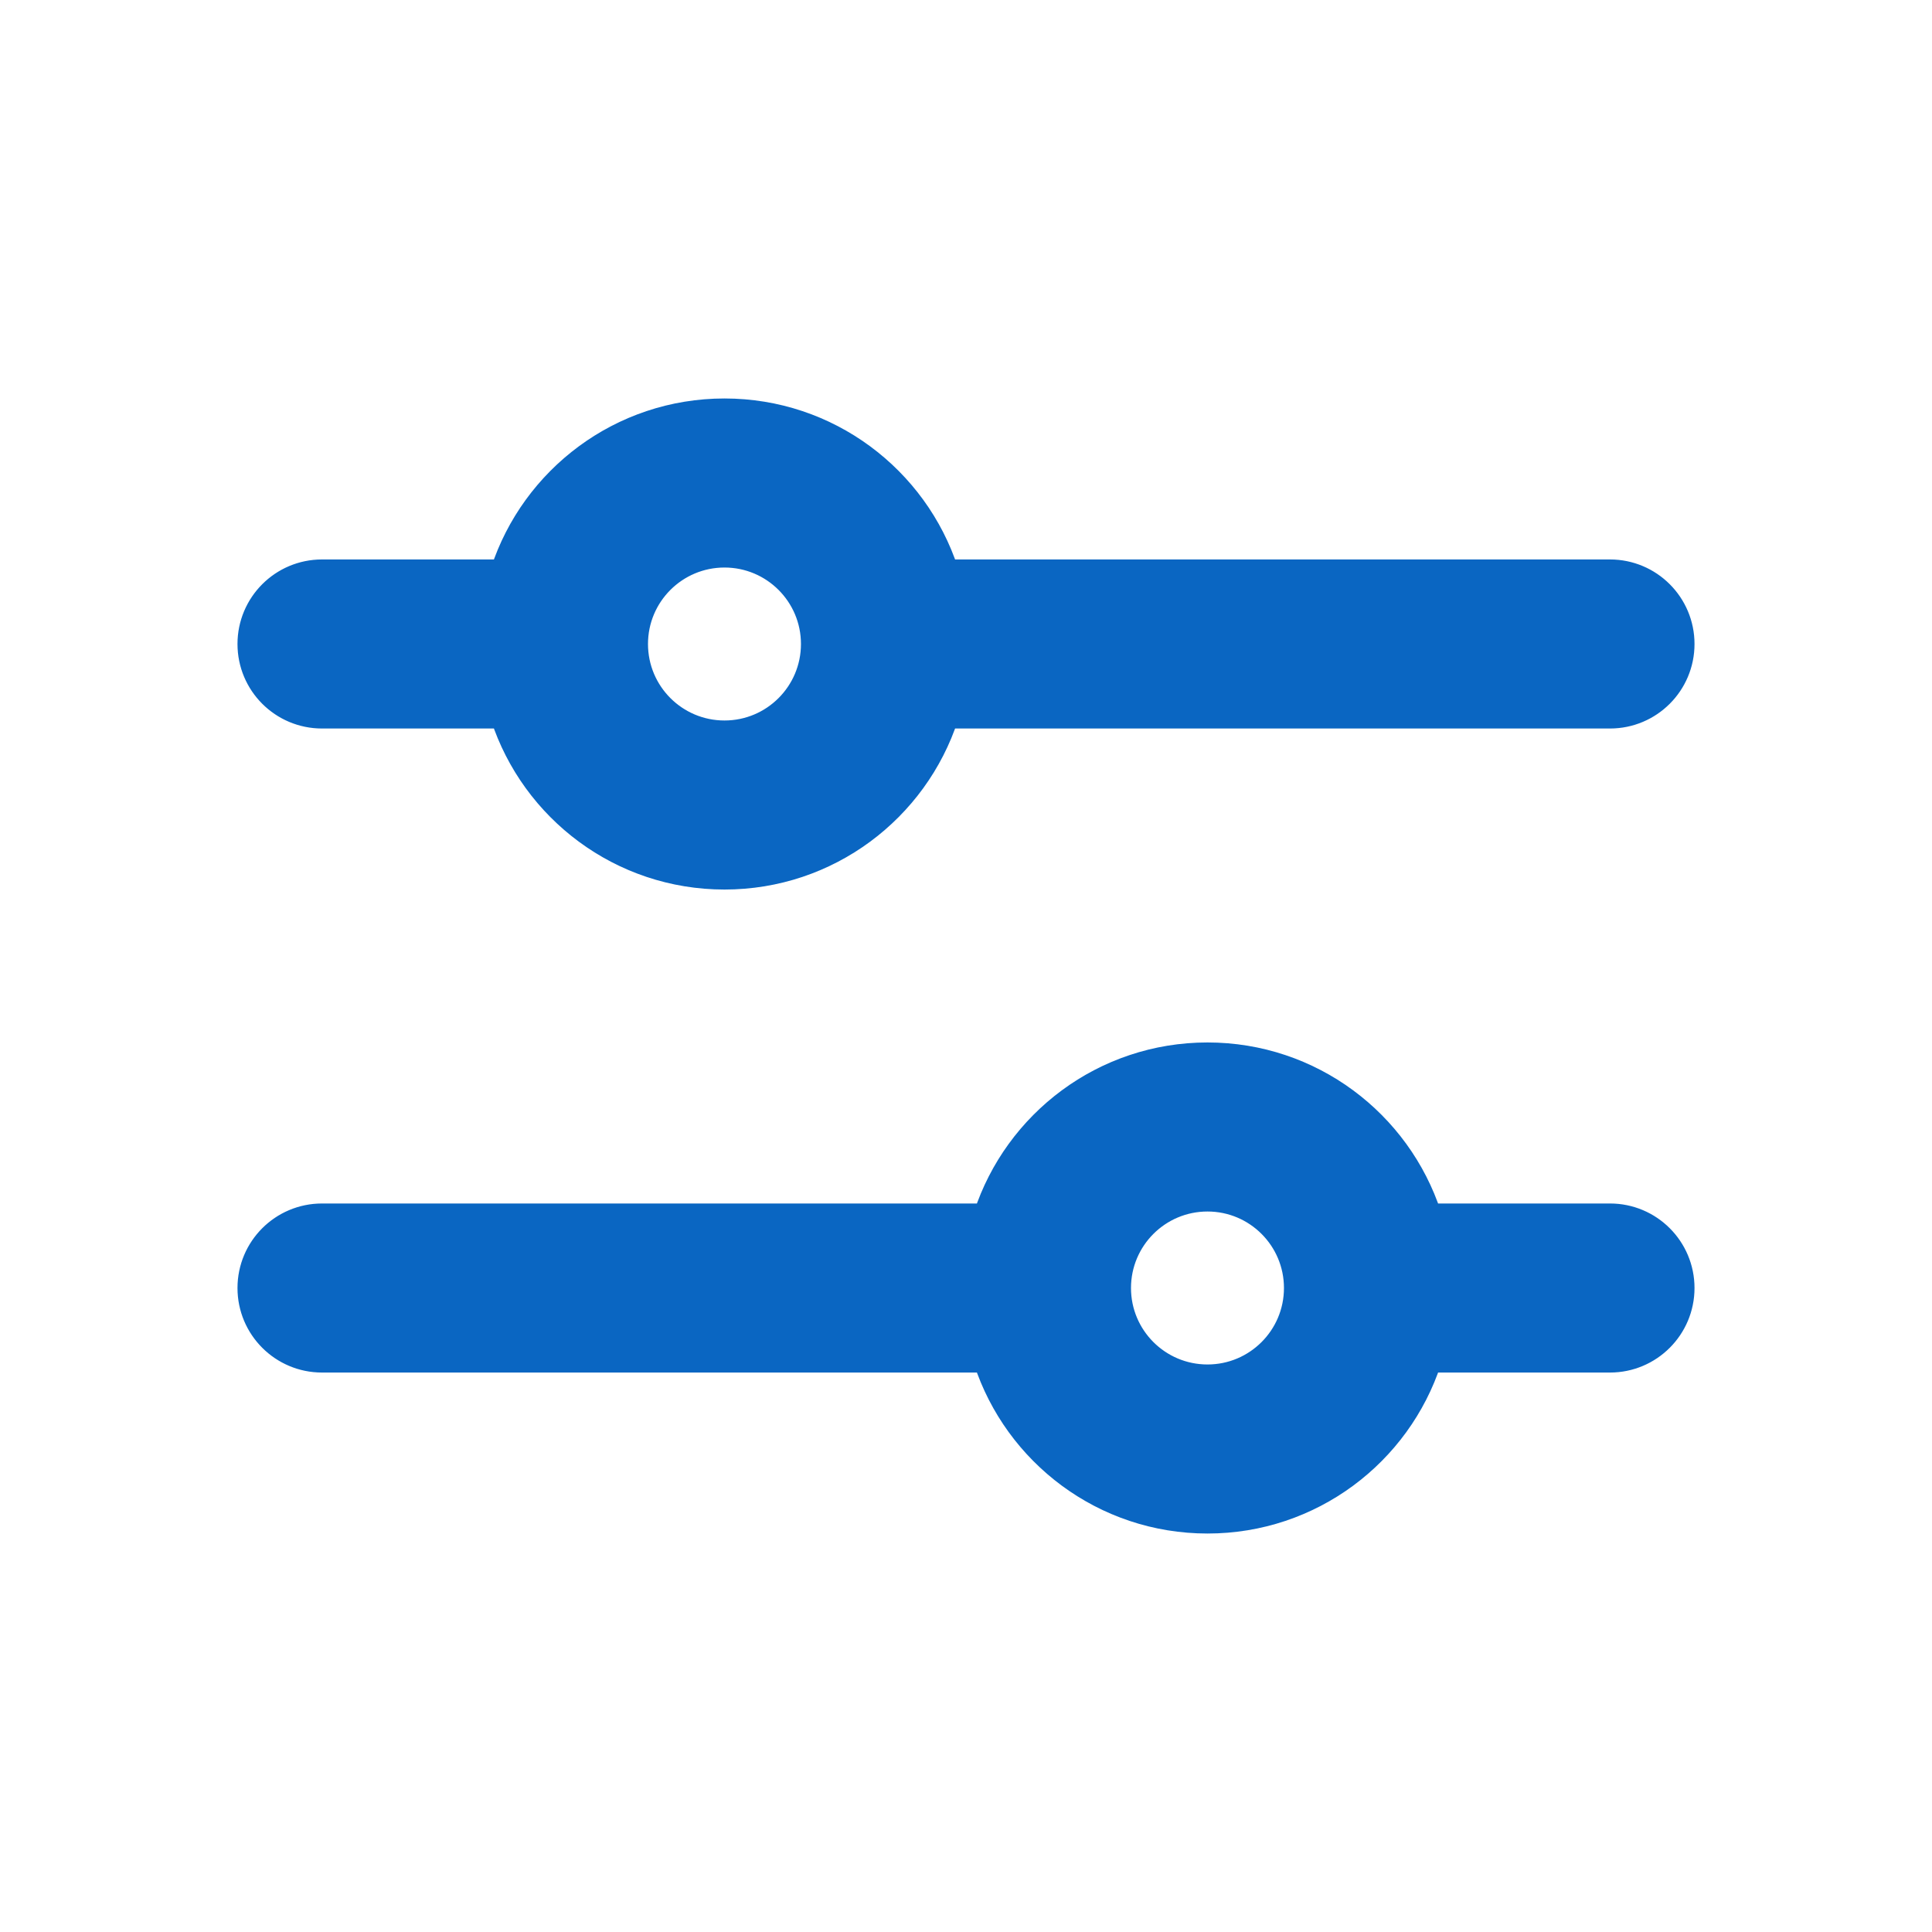 <svg width="40" height="40" viewBox="0 0 40 40" fill="none" xmlns="http://www.w3.org/2000/svg">
<path fill-rule="evenodd" clip-rule="evenodd" d="M10.404 14.833C11.035 16.768 12.854 18.167 15 18.167C17.146 18.167 18.965 16.768 19.596 14.833C24.175 14.833 28.754 14.833 33.333 14.833C34.162 14.833 34.833 14.162 34.833 13.333C34.833 12.505 34.162 11.833 33.333 11.833C28.754 11.833 24.175 11.833 19.596 11.833C19.58 11.783 19.601 11.85 19.596 11.833C18.965 9.898 17.146 8.5 15 8.5C12.854 8.5 11.035 9.898 10.404 11.833C9.158 11.833 7.912 11.833 6.667 11.833C5.838 11.833 5.167 12.505 5.167 13.333C5.167 14.162 5.838 14.833 6.667 14.833C7.912 14.833 9.158 14.833 10.404 14.833ZM15 11.5C13.987 11.5 13.166 12.321 13.166 13.333C13.166 14.346 13.987 15.167 15 15.167C16.012 15.167 16.833 14.346 16.833 13.333C16.833 12.321 16.012 11.5 15 11.5Z" fill="#0A66C2"/>
<path fill-rule="evenodd" clip-rule="evenodd" d="M5.167 26.667C5.167 25.838 5.838 25.167 6.667 25.167C11.246 25.167 15.825 25.167 20.404 25.167C21.035 23.232 22.854 21.833 25 21.833C27.146 21.833 28.965 23.232 29.596 25.167C29.596 25.167 32.464 25.167 33.333 25.167C34.162 25.167 34.833 25.838 34.833 26.667C34.833 27.495 34.162 28.167 33.333 28.167C32.963 28.167 29.596 28.167 29.596 28.167C28.965 30.102 27.146 31.5 25 31.5C22.854 31.5 21.035 30.102 20.404 28.167C15.825 28.167 11.246 28.167 6.667 28.167C5.838 28.167 5.167 27.495 5.167 26.667ZM23.166 26.667C23.166 25.654 23.987 24.833 25 24.833C26.012 24.833 26.833 25.654 26.833 26.667C26.833 27.679 26.012 28.5 25 28.5C23.987 28.5 23.166 27.679 23.166 26.667Z" fill="#0A66C2"/>
<path d="M19.596 11.833C18.965 9.898 17.146 8.5 15 8.5C12.854 8.5 11.035 9.898 10.404 11.833C9.158 11.833 7.912 11.833 6.667 11.833C5.838 11.833 5.167 12.505 5.167 13.333C5.167 14.162 5.838 14.833 6.667 14.833C7.912 14.833 9.158 14.833 10.404 14.833C11.035 16.768 12.854 18.167 15 18.167C17.146 18.167 18.965 16.768 19.596 14.833C24.175 14.833 28.754 14.833 33.333 14.833C34.162 14.833 34.833 14.162 34.833 13.333C34.833 12.505 34.162 11.833 33.333 11.833C28.754 11.833 24.175 11.833 19.596 11.833ZM19.596 11.833C19.601 11.85 19.58 11.783 19.596 11.833ZM13.166 13.333C13.166 12.321 13.987 11.5 15 11.5C16.012 11.5 16.833 12.321 16.833 13.333C16.833 14.346 16.012 15.167 15 15.167C13.987 15.167 13.166 14.346 13.166 13.333ZM6.667 25.167C5.838 25.167 5.167 25.838 5.167 26.667C5.167 27.495 5.838 28.167 6.667 28.167C11.246 28.167 15.825 28.167 20.404 28.167C21.035 30.102 22.854 31.5 25 31.5C27.146 31.5 28.965 30.102 29.596 28.167C29.596 28.167 32.963 28.167 33.333 28.167C34.162 28.167 34.833 27.495 34.833 26.667C34.833 25.838 34.162 25.167 33.333 25.167C32.464 25.167 29.596 25.167 29.596 25.167C28.965 23.232 27.146 21.833 25 21.833C22.854 21.833 21.035 23.232 20.404 25.167C15.825 25.167 11.246 25.167 6.667 25.167ZM25 24.833C23.987 24.833 23.166 25.654 23.166 26.667C23.166 27.679 23.987 28.5 25 28.5C26.012 28.5 26.833 27.679 26.833 26.667C26.833 25.654 26.012 24.833 25 24.833Z" stroke="#0A66C2" stroke-width="0.5"/>
</svg>

